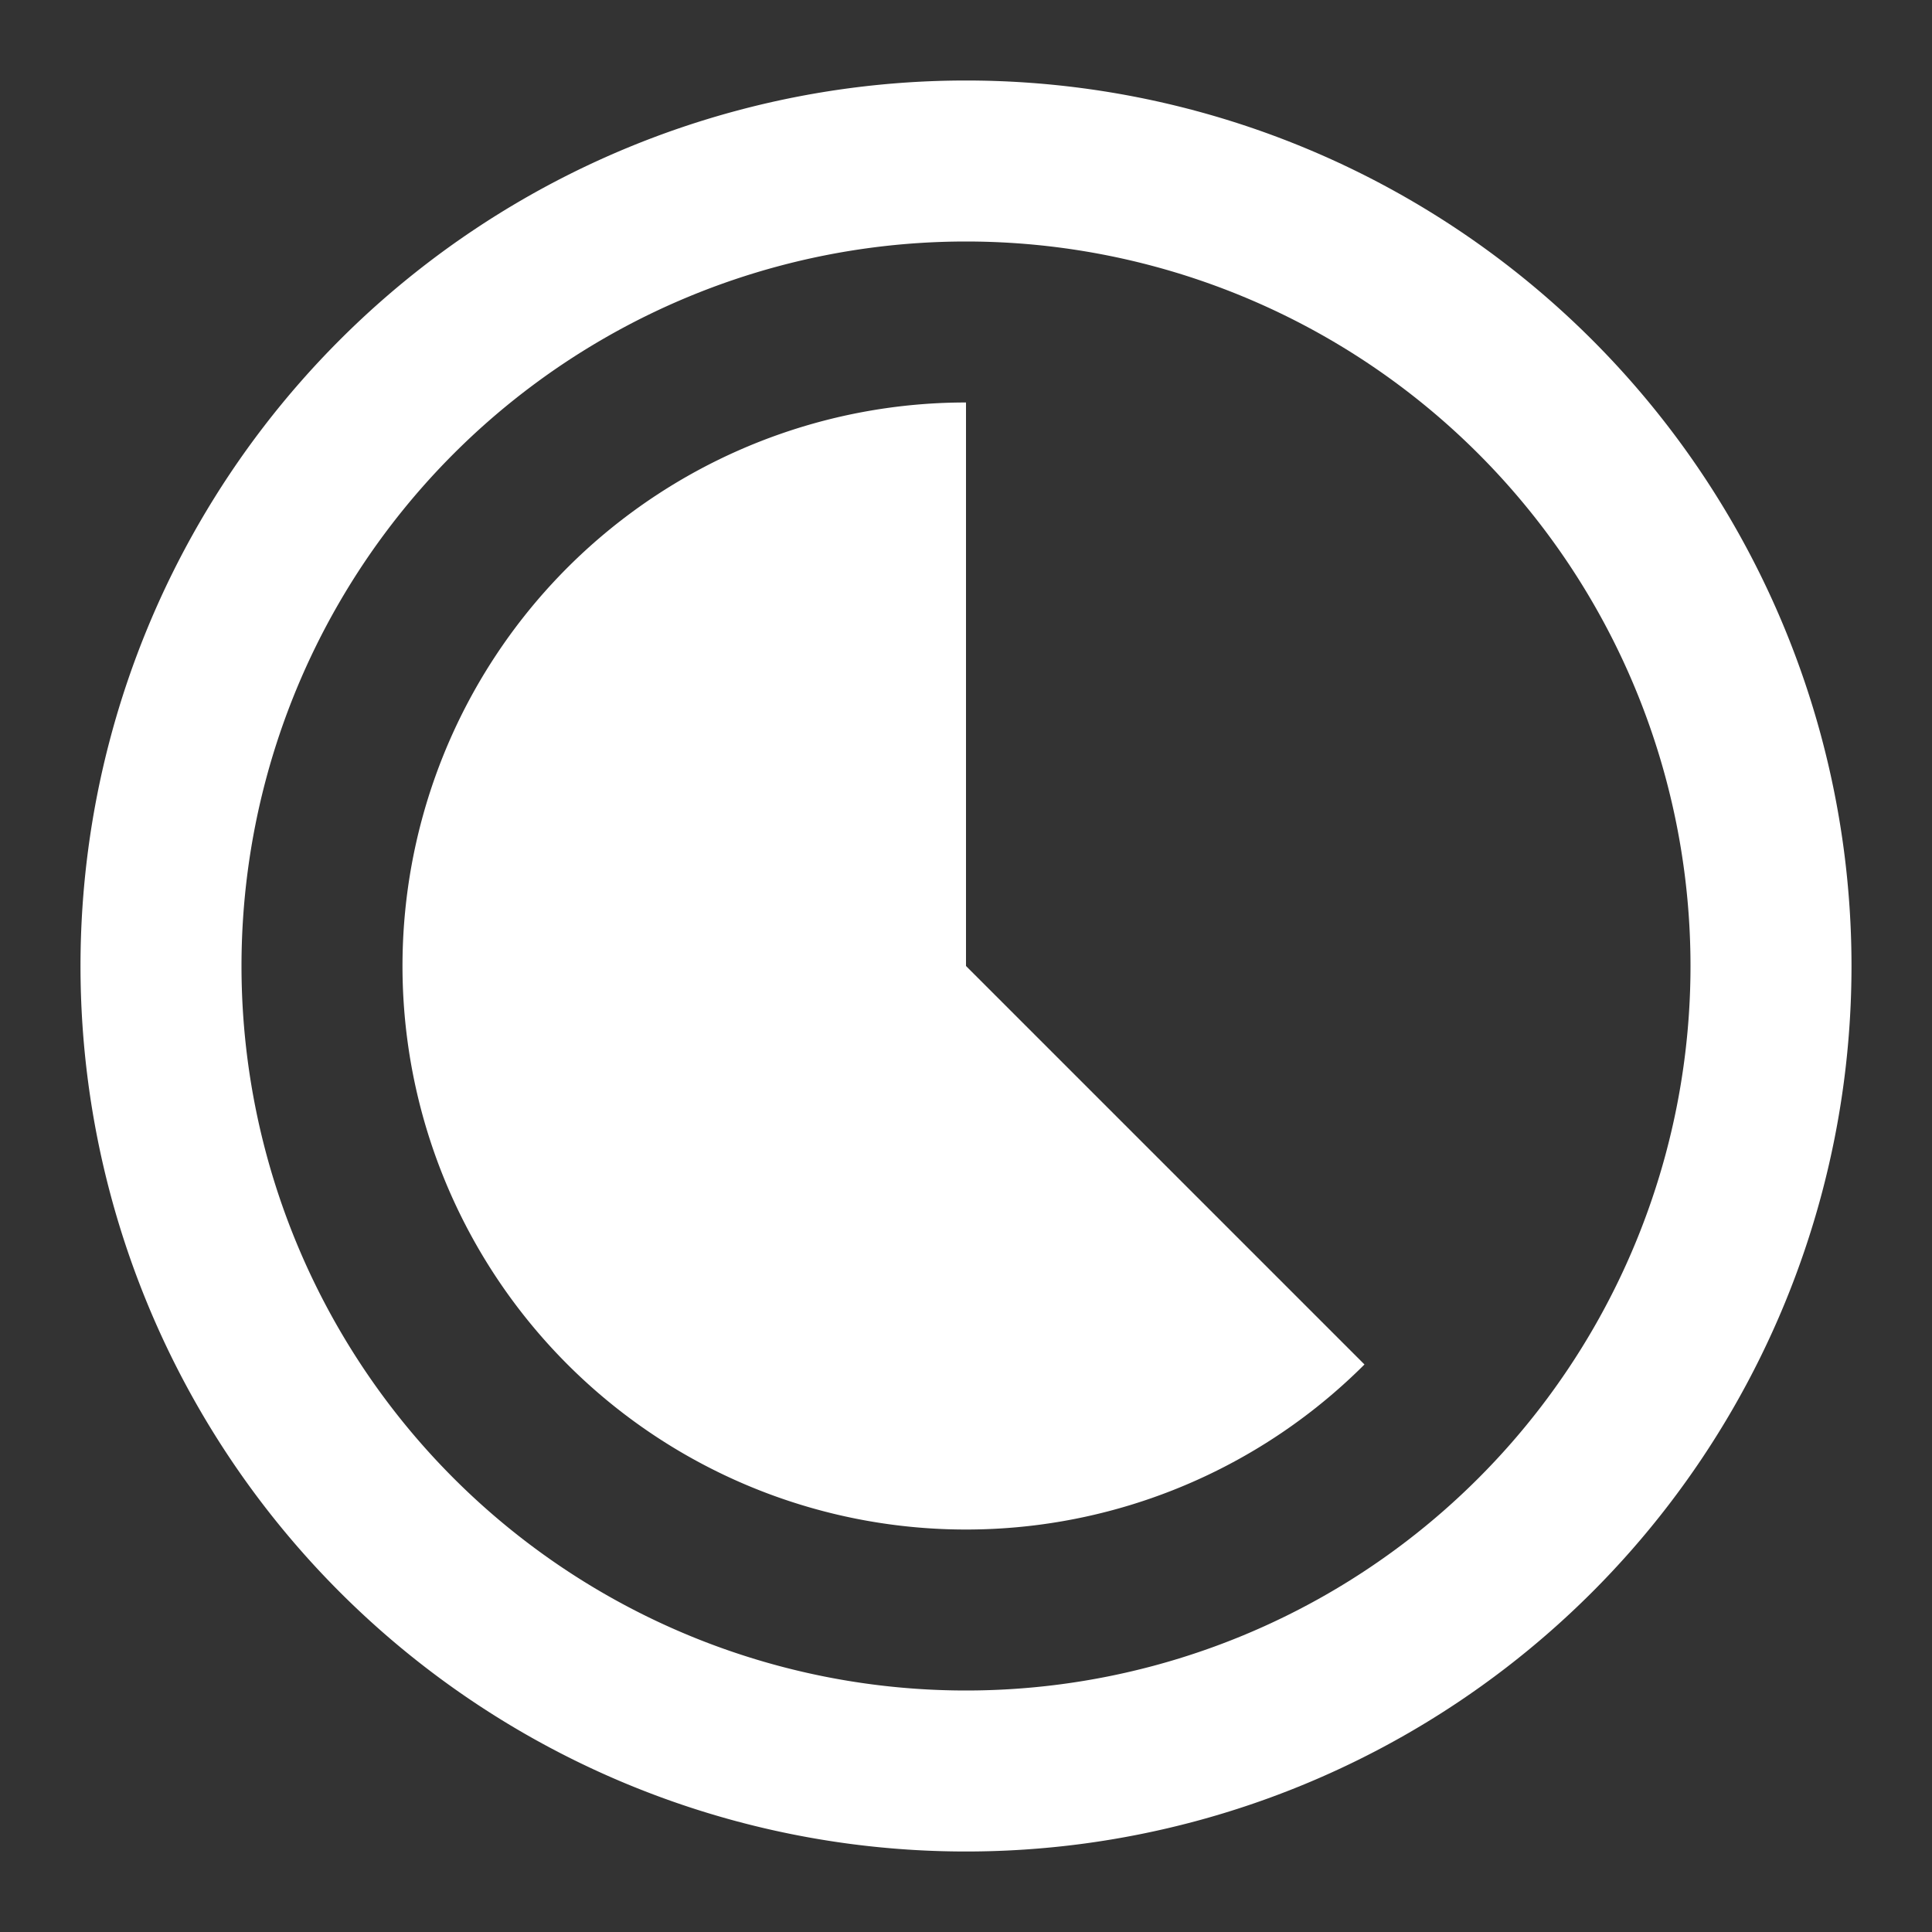 <?xml version="1.0" encoding="UTF-8"?>
<svg version="1.1" viewBox="0 0 48 48" xmlns="http://www.w3.org/2000/svg">
    <rect x="0" y="0" width="48" height="48" fill="#333333" stroke="none"/>
    <path d="m24 2a22 22 0 0 0-22 22 22 22 0 0 0 22 22 22 22 0 0 0 22-22 22 22 0 0 0-22-22zm0 4a18 18 0 0 1 18 18 18 18 0 0 1-18 18 18 18 0 0 1-18-18 18 18 0 0 1 18-18zm-0.125 4a14 14 0 0 0-13.398 10.377 14 14 0 0 0 6.523 15.748 14 14 0 0 0 16.9-2.225l-9.9-9.9v-14a14 14 0 0 0-0.125 0z" fill="#fff"/>
</svg>
